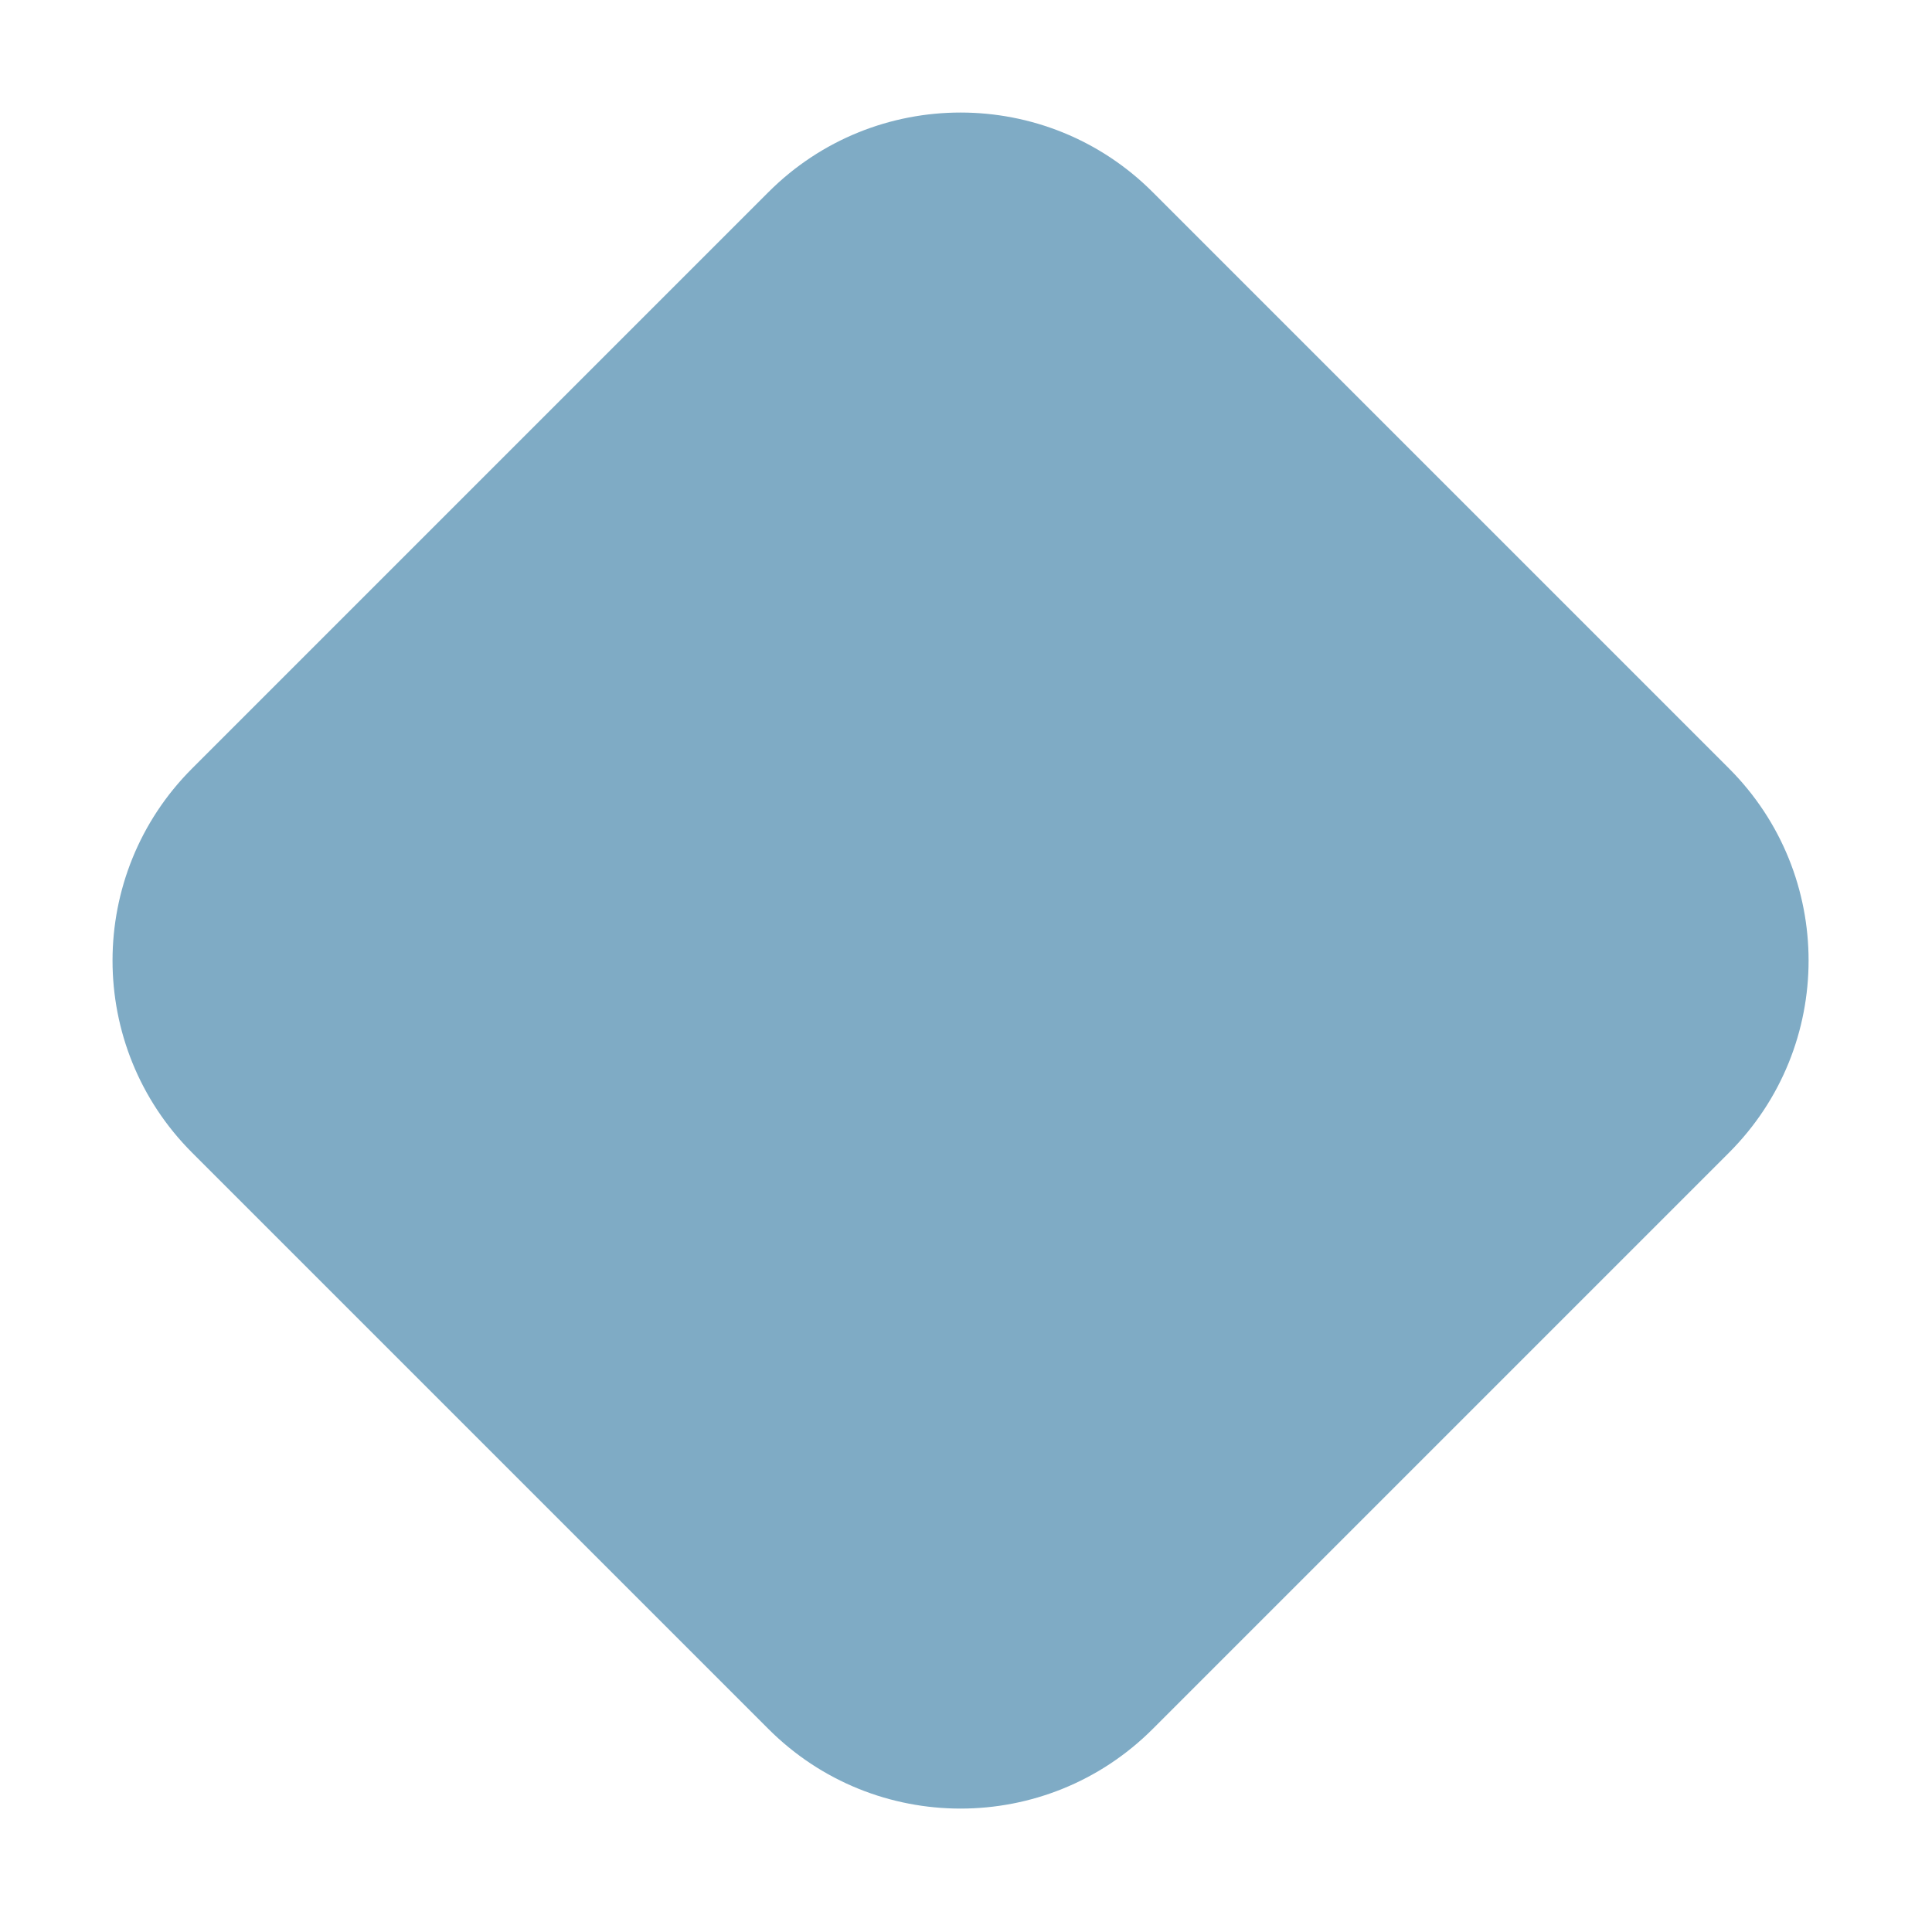 <svg width="128" height="128" viewBox="0 0 128 128" fill="none" xmlns="http://www.w3.org/2000/svg">
<path opacity="0.8" d="M12.728 76.368C5.698 69.338 5.698 57.941 12.728 50.912L50.912 12.728C57.941 5.699 69.338 5.699 76.368 12.728L114.551 50.912C121.581 57.941 121.581 69.338 114.551 76.368L76.368 114.551C69.338 121.581 57.941 121.581 50.912 114.551L12.728 76.368Z" fill="#5F96B6"/>
</svg>
